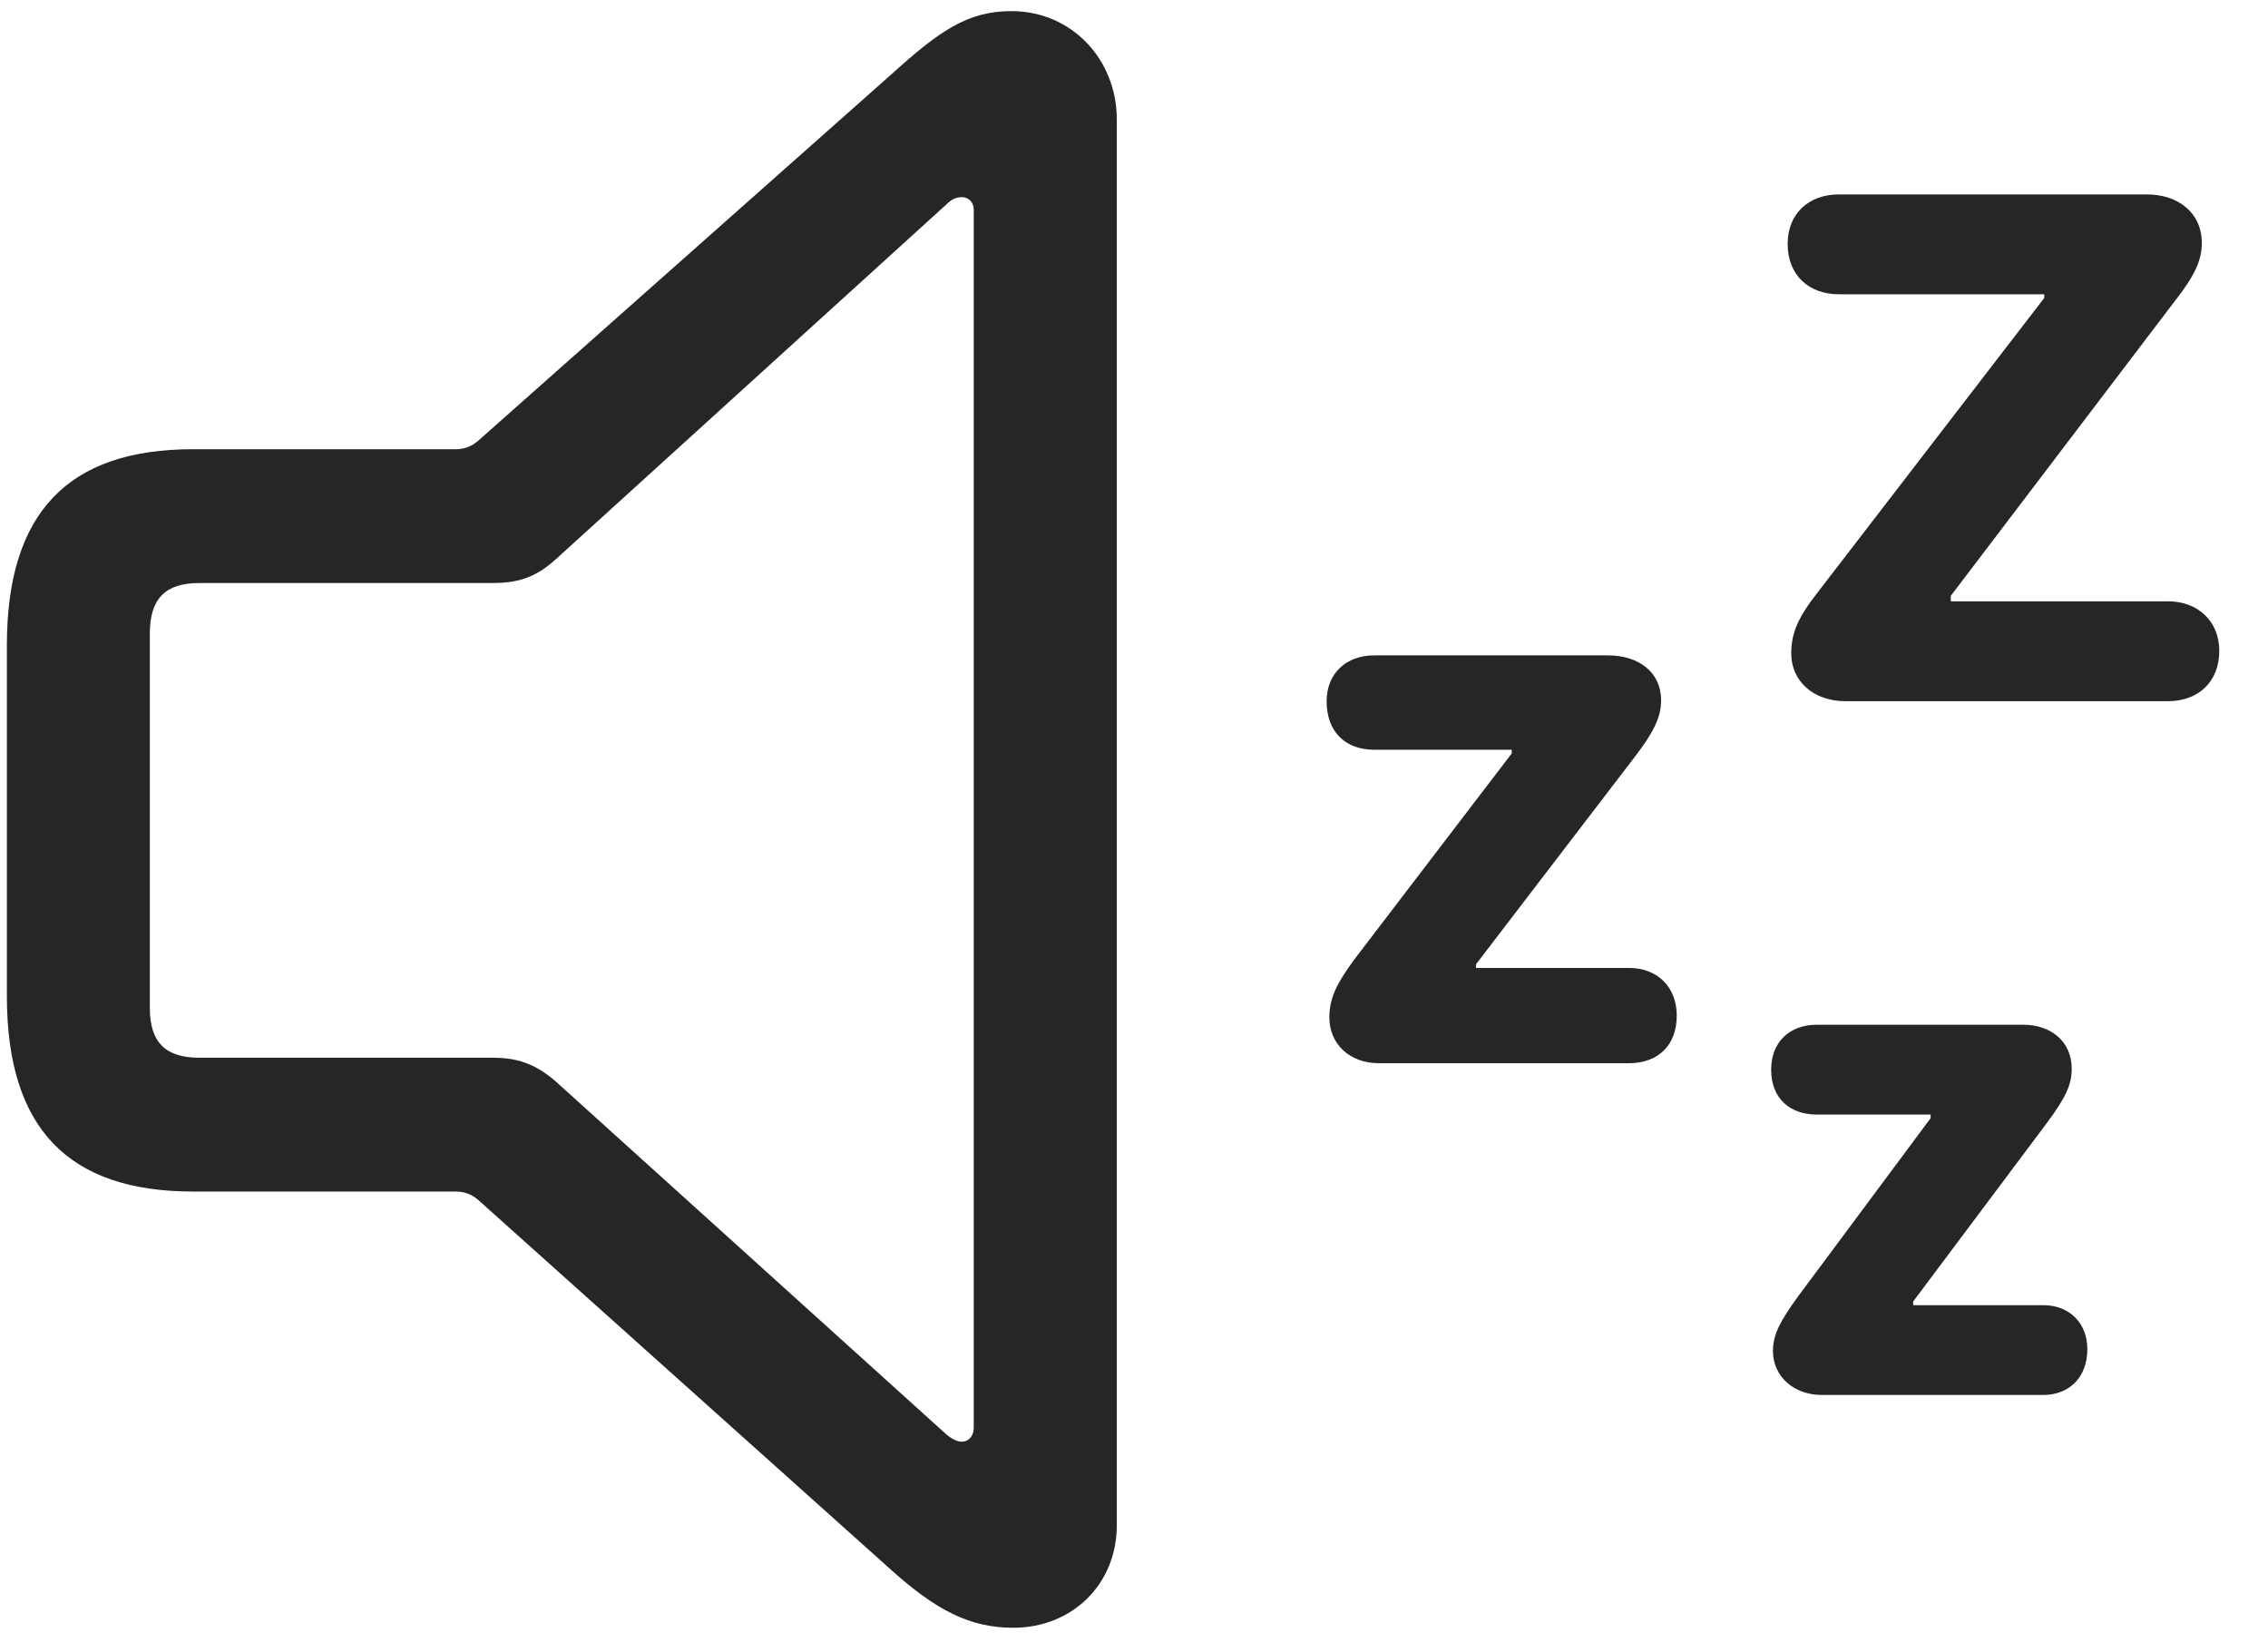 <svg width="29" height="21" viewBox="0 0 29 21" fill="none" xmlns="http://www.w3.org/2000/svg">
<g clip-path="url(#clip0_2207_5464)">
<path d="M27.721 7.689H24.944V7.619L27.803 3.857C28.061 3.529 28.154 3.33 28.154 3.107C28.154 2.72 27.85 2.486 27.451 2.486H23.514C23.127 2.486 22.858 2.732 22.858 3.119C22.858 3.517 23.127 3.763 23.514 3.763H26.139V3.81L23.244 7.572C22.986 7.9 22.904 8.099 22.904 8.357C22.904 8.708 23.186 8.966 23.596 8.966H27.721C28.108 8.966 28.377 8.72 28.377 8.322C28.377 7.947 28.108 7.689 27.721 7.689ZM20.83 12.377H18.873V12.33L20.901 9.681C21.135 9.376 21.24 9.177 21.24 8.955C21.24 8.591 20.948 8.38 20.561 8.38H17.573C17.209 8.38 16.963 8.615 16.963 8.966C16.963 9.365 17.209 9.587 17.573 9.587H19.33V9.634L17.315 12.271C17.092 12.576 16.998 12.763 16.998 13.009C16.998 13.349 17.256 13.595 17.631 13.595H20.83C21.194 13.595 21.44 13.373 21.44 12.986C21.44 12.623 21.194 12.377 20.83 12.377ZM26.127 16.689H24.463V16.642L26.174 14.357C26.408 14.041 26.49 13.877 26.49 13.666C26.49 13.314 26.221 13.103 25.869 13.103H23.233C22.881 13.103 22.647 13.326 22.647 13.677C22.647 14.041 22.881 14.252 23.233 14.252H24.686V14.298L22.986 16.584C22.776 16.877 22.67 17.052 22.67 17.275C22.67 17.603 22.94 17.837 23.291 17.837H26.127C26.455 17.837 26.69 17.615 26.69 17.252C26.69 16.912 26.455 16.689 26.127 16.689Z" fill="black" fill-opacity="0.85"/>
<path d="M2.467 15.236H5.83C5.936 15.236 6.03 15.271 6.112 15.341L11.397 20.076C11.959 20.58 12.393 20.814 12.955 20.814C13.705 20.814 14.28 20.263 14.28 19.502V1.525C14.28 0.763 13.705 0.142 12.932 0.142C12.369 0.142 12.006 0.4 11.397 0.951L6.112 5.638C6.03 5.708 5.936 5.744 5.83 5.744H2.467C0.873 5.744 0.088 6.552 0.088 8.251V12.74C0.088 14.439 0.885 15.236 2.467 15.236ZM2.549 13.525C2.115 13.525 1.916 13.326 1.916 12.892V8.099C1.916 7.654 2.115 7.455 2.549 7.455H6.299C6.604 7.455 6.838 7.396 7.108 7.15L12.1 2.615C12.158 2.556 12.217 2.521 12.299 2.521C12.381 2.521 12.451 2.58 12.451 2.685V18.259C12.451 18.365 12.381 18.435 12.299 18.435C12.24 18.435 12.17 18.4 12.1 18.341L7.108 13.83C6.838 13.595 6.604 13.525 6.299 13.525H2.549Z" fill="black" fill-opacity="0.85"/>
</g>
<defs>
<clipPath id="clip0_2207_5464">
<rect width="28.289" height="20.684" fill="white" transform="translate(0.088 0.13)"/>
</clipPath>
</defs>
</svg>

